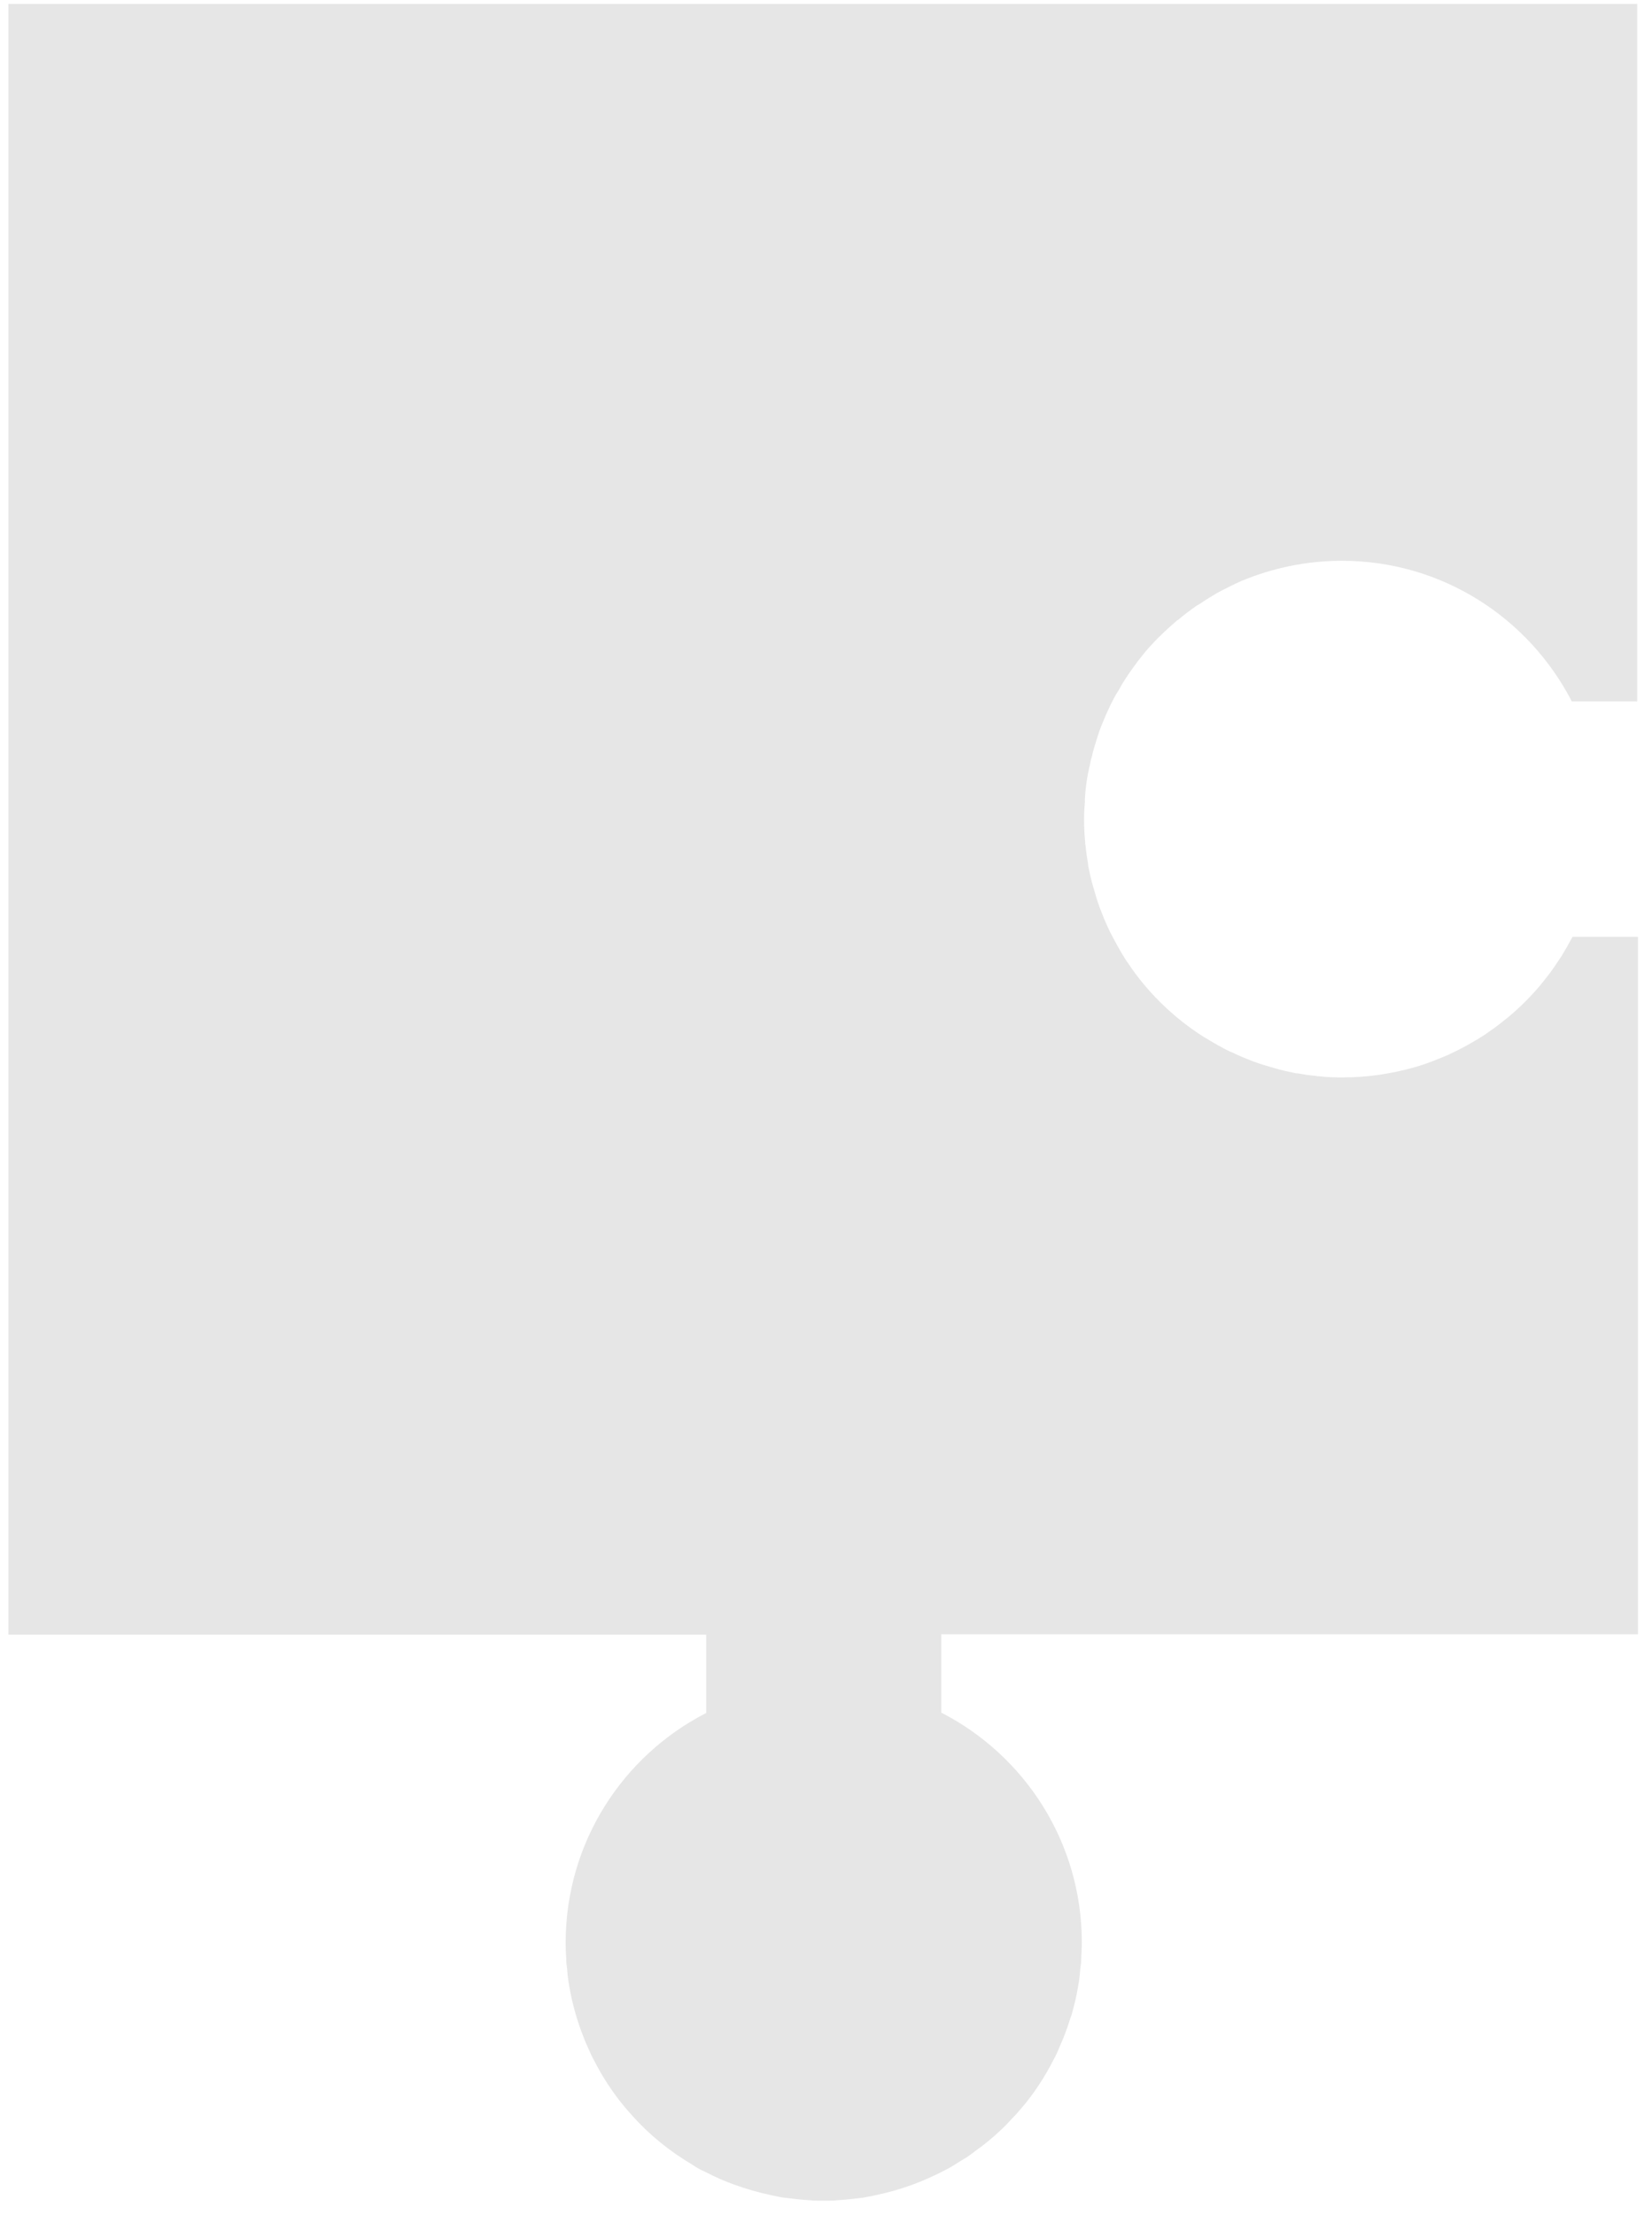 <svg width="100" height="134" viewBox="0 0 100 134" fill="none" xmlns="http://www.w3.org/2000/svg">
<path d="M65.677 48.427C65.643 48.8 65.621 49.185 65.621 49.558C65.621 50.022 65.643 50.497 65.688 50.938C65.688 51.006 65.688 51.074 65.711 51.153C65.745 51.538 65.802 51.911 65.869 52.307V52.375C65.96 52.805 66.05 53.246 66.175 53.653C66.299 54.094 66.424 54.524 66.582 54.943C66.763 55.418 66.955 55.882 67.17 56.334C67.397 56.775 67.634 57.217 67.894 57.658C68.019 57.873 68.154 58.088 68.302 58.291C68.844 59.117 69.489 59.886 70.191 60.588C70.903 61.3 71.672 61.934 72.51 62.499C72.725 62.646 72.939 62.782 73.166 62.907C73.596 63.167 74.014 63.404 74.478 63.63H74.501C74.942 63.846 75.406 64.038 75.881 64.219C76.31 64.377 76.729 64.502 77.17 64.626C77.577 64.75 78.019 64.841 78.448 64.931H78.516C78.901 64.999 79.274 65.056 79.67 65.09C79.738 65.112 79.817 65.112 79.885 65.112C80.326 65.169 80.801 65.18 81.265 65.18C82.023 65.18 82.77 65.124 83.494 65.022C83.867 64.965 84.218 64.897 84.568 64.83C85.292 64.671 86.005 64.479 86.695 64.207C87.012 64.083 87.329 63.959 87.645 63.823C88.03 63.642 88.426 63.45 88.81 63.235C89.161 63.042 89.523 62.827 89.874 62.601C89.908 62.567 89.964 62.545 89.998 62.511C90.315 62.296 90.632 62.069 90.937 61.821C91.718 61.221 92.419 60.542 93.064 59.807C93.313 59.524 93.539 59.219 93.776 58.925C94.037 58.574 94.285 58.201 94.534 57.827C94.761 57.454 94.975 57.069 95.19 56.674H99.15V98.868H56.978V103.608C62.012 106.187 65.485 111.436 65.485 117.51C65.485 117.827 65.462 118.144 65.451 118.46C65.451 118.687 65.428 118.89 65.394 119.094C65.372 119.32 65.36 119.535 65.326 119.761C65.236 120.35 65.134 120.915 64.976 121.481C64.919 121.696 64.874 121.911 64.783 122.114C64.602 122.714 64.376 123.313 64.116 123.879C64.025 124.128 63.901 124.377 63.777 124.603C63.234 125.666 62.578 126.673 61.797 127.578C61.605 127.804 61.412 128.019 61.197 128.234C61.016 128.426 60.824 128.641 60.609 128.834C60.111 129.309 59.58 129.75 59.014 130.146C58.867 130.27 58.709 130.372 58.55 130.485C58.403 130.576 58.245 130.678 58.087 130.768C57.894 130.892 57.702 131.017 57.487 131.141C57.453 131.164 57.431 131.164 57.419 131.175C56.706 131.56 55.983 131.888 55.225 132.171C54.501 132.431 53.754 132.646 52.996 132.804C52.747 132.861 52.487 132.906 52.238 132.951C51.707 133.019 51.197 133.076 50.643 133.11C50.496 133.132 50.383 133.132 50.236 133.132H49.455C49.308 133.132 49.195 133.132 49.048 133.11C48.505 133.076 47.985 133.019 47.453 132.951C47.204 132.917 46.944 132.861 46.695 132.804C45.937 132.646 45.191 132.431 44.467 132.171C43.867 131.956 43.279 131.696 42.736 131.413C42.634 131.356 42.51 131.311 42.397 131.254C42.216 131.153 42.057 131.062 41.899 130.949C40.553 130.157 39.32 129.162 38.279 127.997C38.121 127.816 37.962 127.646 37.804 127.454C37.08 126.583 36.458 125.632 35.949 124.626C35.802 124.365 35.689 124.094 35.564 123.811C35.44 123.551 35.338 123.268 35.225 122.985C34.84 121.956 34.557 120.881 34.399 119.784C34.365 119.558 34.342 119.343 34.331 119.117C34.297 118.902 34.275 118.709 34.275 118.483C34.252 118.166 34.241 117.85 34.241 117.533C34.241 111.47 37.691 106.221 42.747 103.63V98.891H0.508V0.237H99.104V42.432H95.145C92.543 37.386 87.294 33.925 81.231 33.925C79.071 33.925 77.023 34.366 75.145 35.147C74.738 35.328 74.353 35.52 73.98 35.712C73.856 35.769 73.754 35.837 73.641 35.893C73.256 36.119 72.883 36.357 72.51 36.606H72.487C72.08 36.889 71.672 37.194 71.299 37.511H71.276C70.892 37.85 70.53 38.167 70.179 38.518C69.998 38.699 69.829 38.868 69.67 39.049C69.489 39.23 69.331 39.434 69.161 39.638C68.935 39.92 68.72 40.203 68.505 40.508C68.222 40.916 67.939 41.323 67.713 41.764C67.532 42.024 67.397 42.307 67.249 42.59C67.216 42.658 67.182 42.737 67.148 42.805C67.023 43.065 66.887 43.37 66.774 43.653C66.627 44.004 66.492 44.366 66.39 44.717C66.288 45.056 66.175 45.373 66.107 45.712C66.05 45.893 66.005 46.063 65.983 46.244C65.802 46.956 65.7 47.692 65.666 48.45L65.677 48.427Z" fill="#E6E6E6"/>
</svg>
